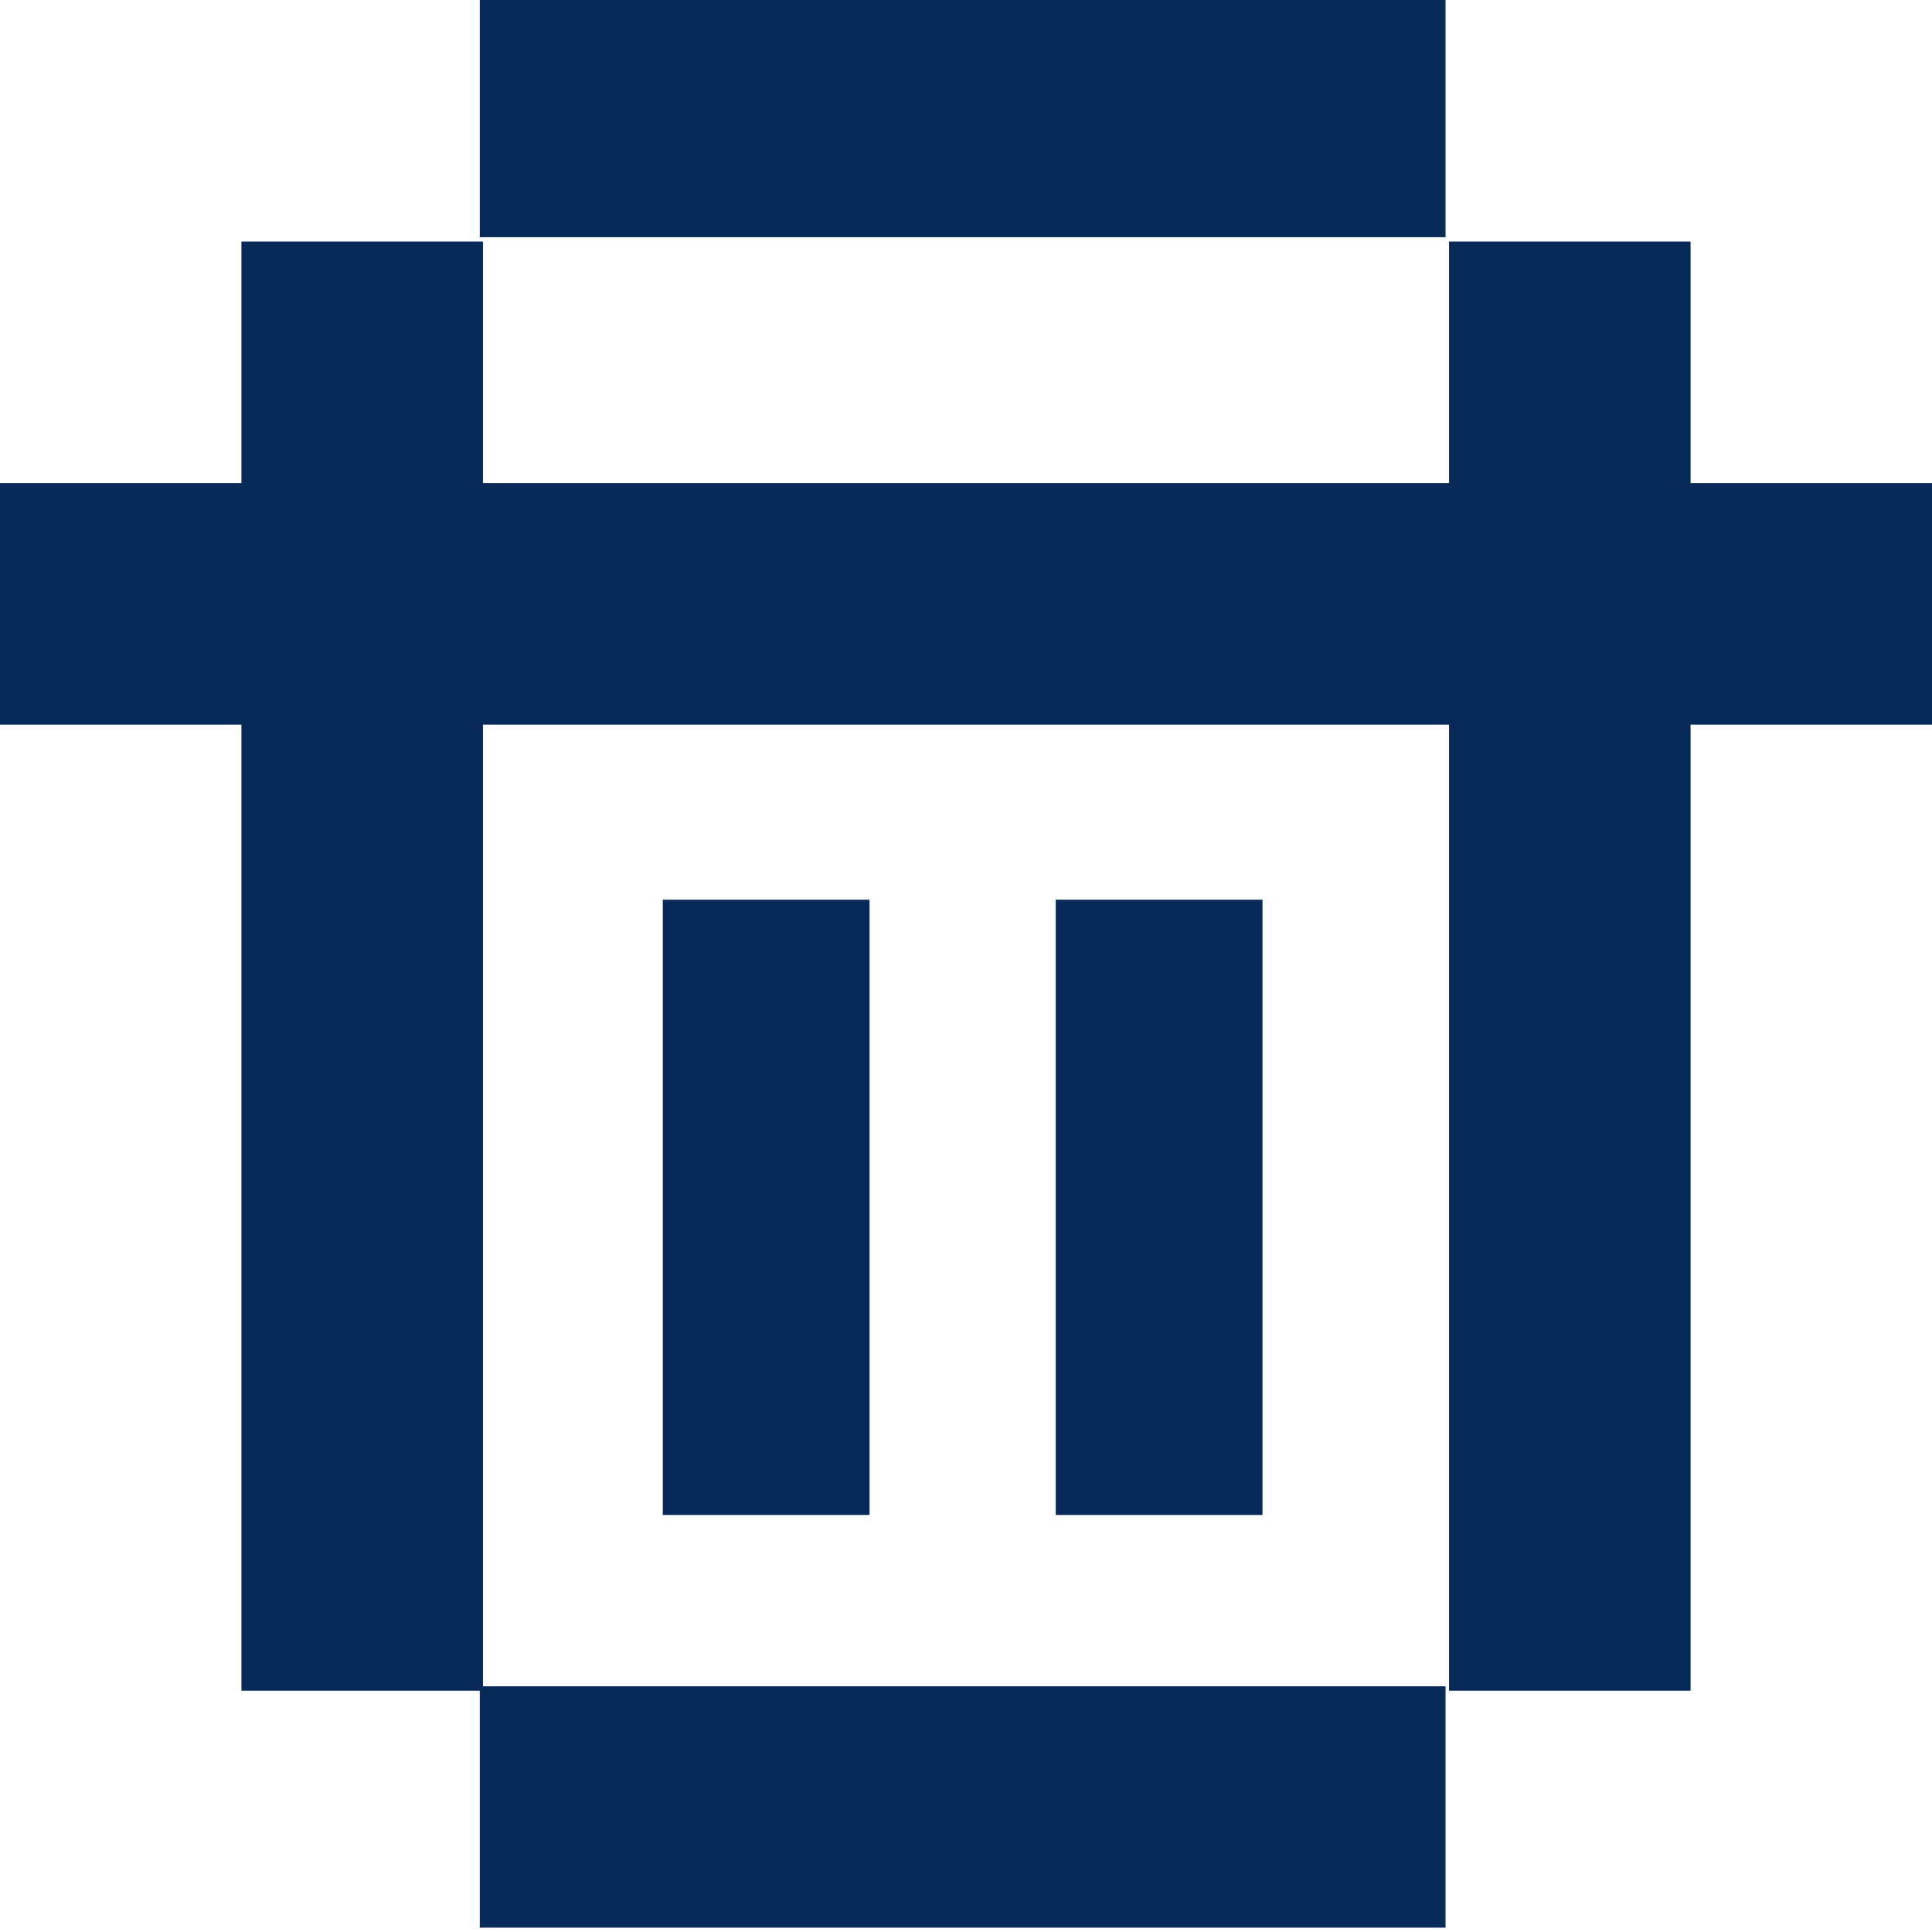 <?xml version="1.0" encoding="UTF-8" standalone="no"?>
<!-- Created with Inkscape (http://www.inkscape.org/) -->

<svg
   width="16.933mm"
   height="16.933mm"
   viewBox="0 0 16.933 16.933"
   version="1.1"
   id="svg1"
   xml:space="preserve"
   xmlns="http://www.w3.org/2000/svg"
   xmlns:svg="http://www.w3.org/2000/svg"><defs
     id="defs1"><clipPath
       clipPathUnits="userSpaceOnUse"
       id="clipPath12-7-3-5-7-9"><rect
         width="16.14"
         height="16.14"
         fill="#ffffff"
         transform="scale(-1,1)"
         id="rect13-4-8-7-9-3"
         x="-137.435"
         y="67.744"
         style="stroke-width:1" /></clipPath></defs><g
     id="layer1"
     transform="translate(-156.75,-15.421)"><g
       id="g107"
       transform="translate(39.417,-175.132)"
       style="fill:#082a59;fill-opacity:1"><path
         id="path75-7"
         clip-path="url(#clipPath12-7-3-5-7-9)"
         style="fill:#082a59;fill-opacity:1;stroke-width:0.22"
         d="m 129.065,75.81 v 2.036 h 6.107 v -2.036 z"
         transform="matrix(1.386,0,0,1.039,-57.346,126.566)" /><path
         id="path99-8"
         clip-path="none"
         style="fill:#082a59;fill-opacity:1;stroke-width:0.265"
         d="m 119.449,192.67 v 2.117 h -2.117 v 2.117 h 2.117 v 8.467 h 2.117 v -8.467 h 8.467 v 8.467 h 2.117 v -8.467 h 2.117 v -2.117 h -2.117 v -2.117 h -2.117 v 2.117 h -8.467 v -2.117 z" /><path
         id="path103-9"
         clip-path="url(#clipPath12-7-3-5-7-9)"
         style="fill:#082a59;fill-opacity:1;stroke-width:0.22"
         d="m 129.065,75.81 v 2.036 h 6.107 v -2.036 z"
         transform="matrix(1.386,0,0,1.039,-57.346,111.75)" /><path
         id="path1"
         clip-path="url(#clipPath12-7-3-5-7-9)"
         style="fill:#082a59;fill-opacity:1;stroke-width:0.299"
         d="m 129.065,75.81 v 2.036 h 6.107 v -2.036 z"
         transform="matrix(0,0.883,-0.89,0,192.425,84.474)" /><path
         id="path2"
         clip-path="url(#clipPath12-7-3-5-7-9)"
         style="fill:#082a59;fill-opacity:1;stroke-width:0.299"
         d="m 129.065,75.81 v 2.036 h 6.107 v -2.036 z"
         transform="matrix(0,0.883,-0.89,0,195.869,84.474)" /></g></g><style
     type="text/css"
     id="style1">
	.st0{fill:#001E61;}
	.st1{fill:#E1241F;}
	.st2{fill:#EE8B22;}
	.st3{fill:#781134;}
	.st4{fill:#096C7B;}
	.st5{fill:#2D608D;}
	.st6{fill:#D62E1E;}
	.st7{fill:#406642;}
	.st8{fill:#082A59;}
	.st9{fill:#7DC3EA;}
	.st10{fill:#CE2E13;}
	.st11{fill:#FFFFFF;stroke:#FFFFFF;stroke-width:0.25;stroke-linecap:round;stroke-miterlimit:10;}
	.st12{fill:none;stroke:#FFFFFF;stroke-width:4;stroke-linecap:round;stroke-miterlimit:10;}
	.st13{fill:#FFFFFF;}
	.st14{fill:#FFFFFF;stroke:#000000;stroke-miterlimit:10;}
	.st15{fill:none;}
	.st16{fill:none;stroke:#E0040B;stroke-width:0.5;stroke-miterlimit:10;}
	.st17{fill:#FFFFFF;stroke:#E0040B;stroke-width:0.5;stroke-miterlimit:10;}
	.st18{fill:#E0040B;}
	.st19{fill:#001881;}
</style></svg>
